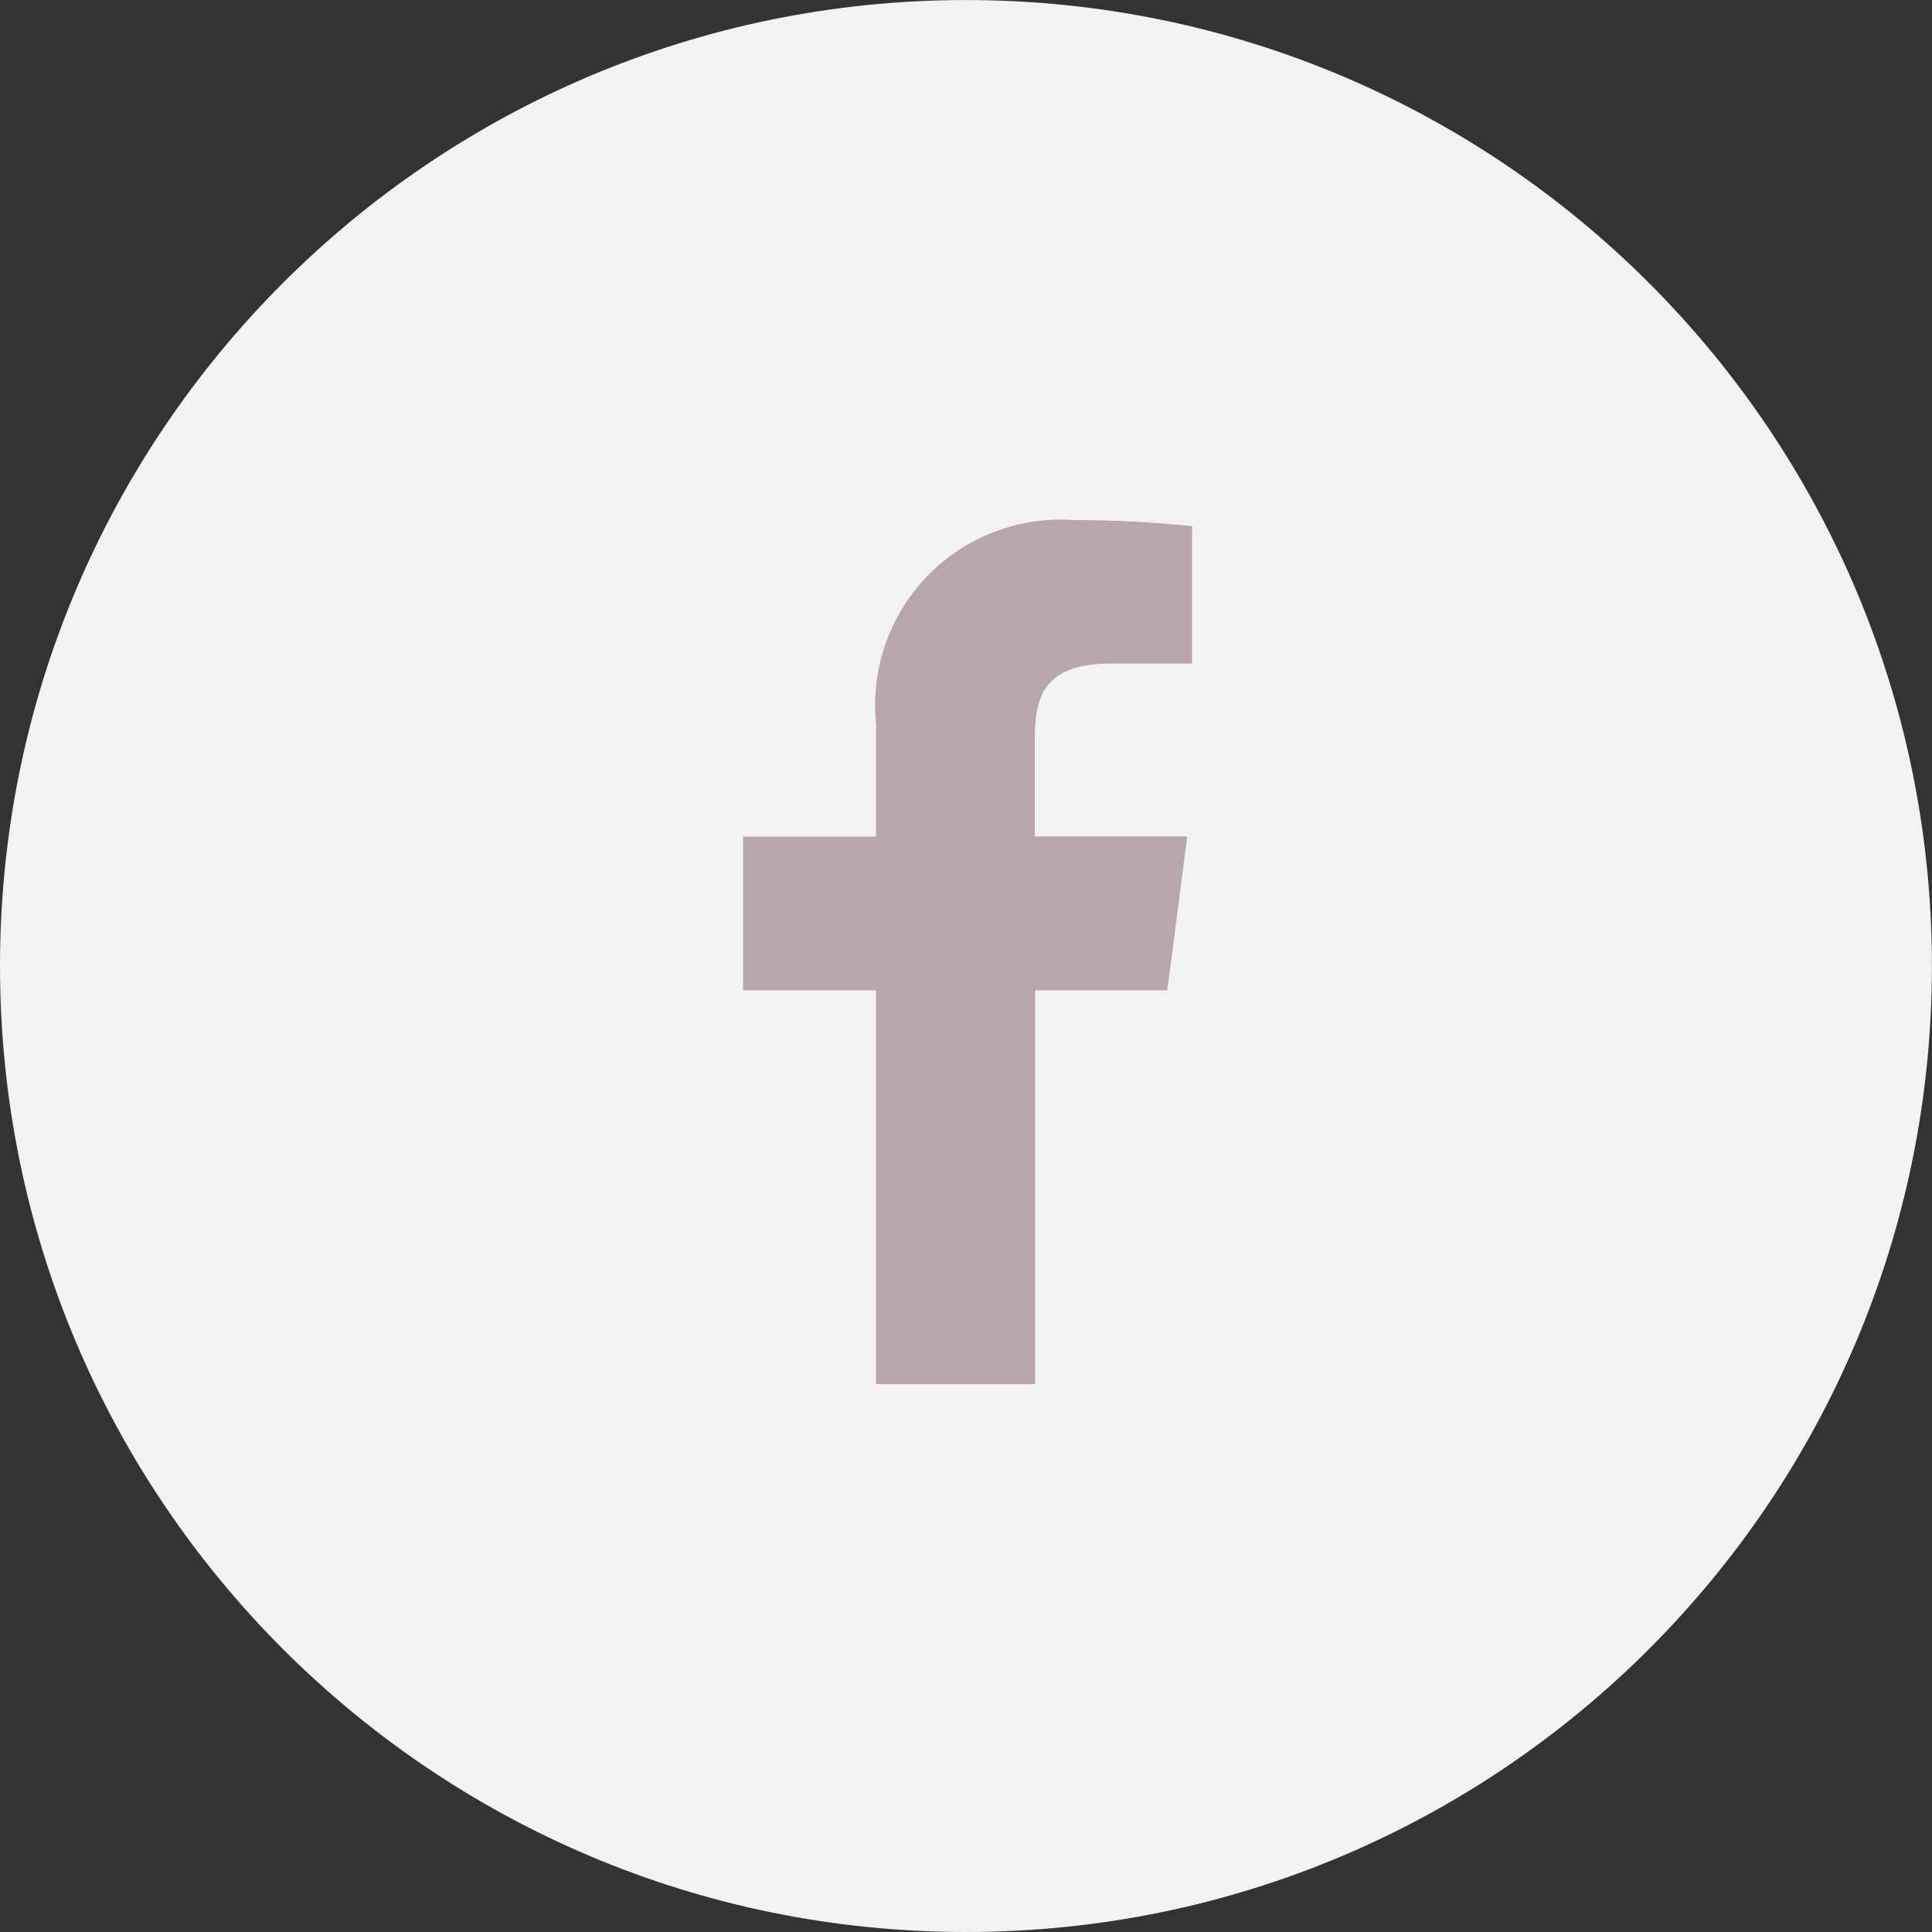 <svg width="48" height="48" viewBox="0 0 48 48" fill="none" xmlns="http://www.w3.org/2000/svg">
<rect x="0" y="0" width="48" height="48" fill="#333333" stroke="none"/>
<path  d="M23.999 48C37.253 48 47.998 37.255 47.998 24C47.998 10.746 37.253 0.001 23.999 0.001C10.745 0.001 -0 10.746 -0 24C-0 37.255 10.745 48 23.999 48Z" fill="#F2F2F2"/>
<path d="M27.599 16.487H29.616V13.072C28.64 12.971 27.658 12.921 26.676 12.922C26.007 12.874 25.335 12.973 24.708 13.212C24.082 13.451 23.514 13.823 23.047 14.304C22.579 14.785 22.222 15.362 22.001 15.995C21.779 16.628 21.699 17.302 21.765 17.97V20.783H18.461V24.604H21.765V34.389H25.716V24.604H29.002L29.497 20.781H25.708V18.344C25.708 17.218 26.011 16.487 27.599 16.487Z" fill="#B7A6AE"/>
</svg>
